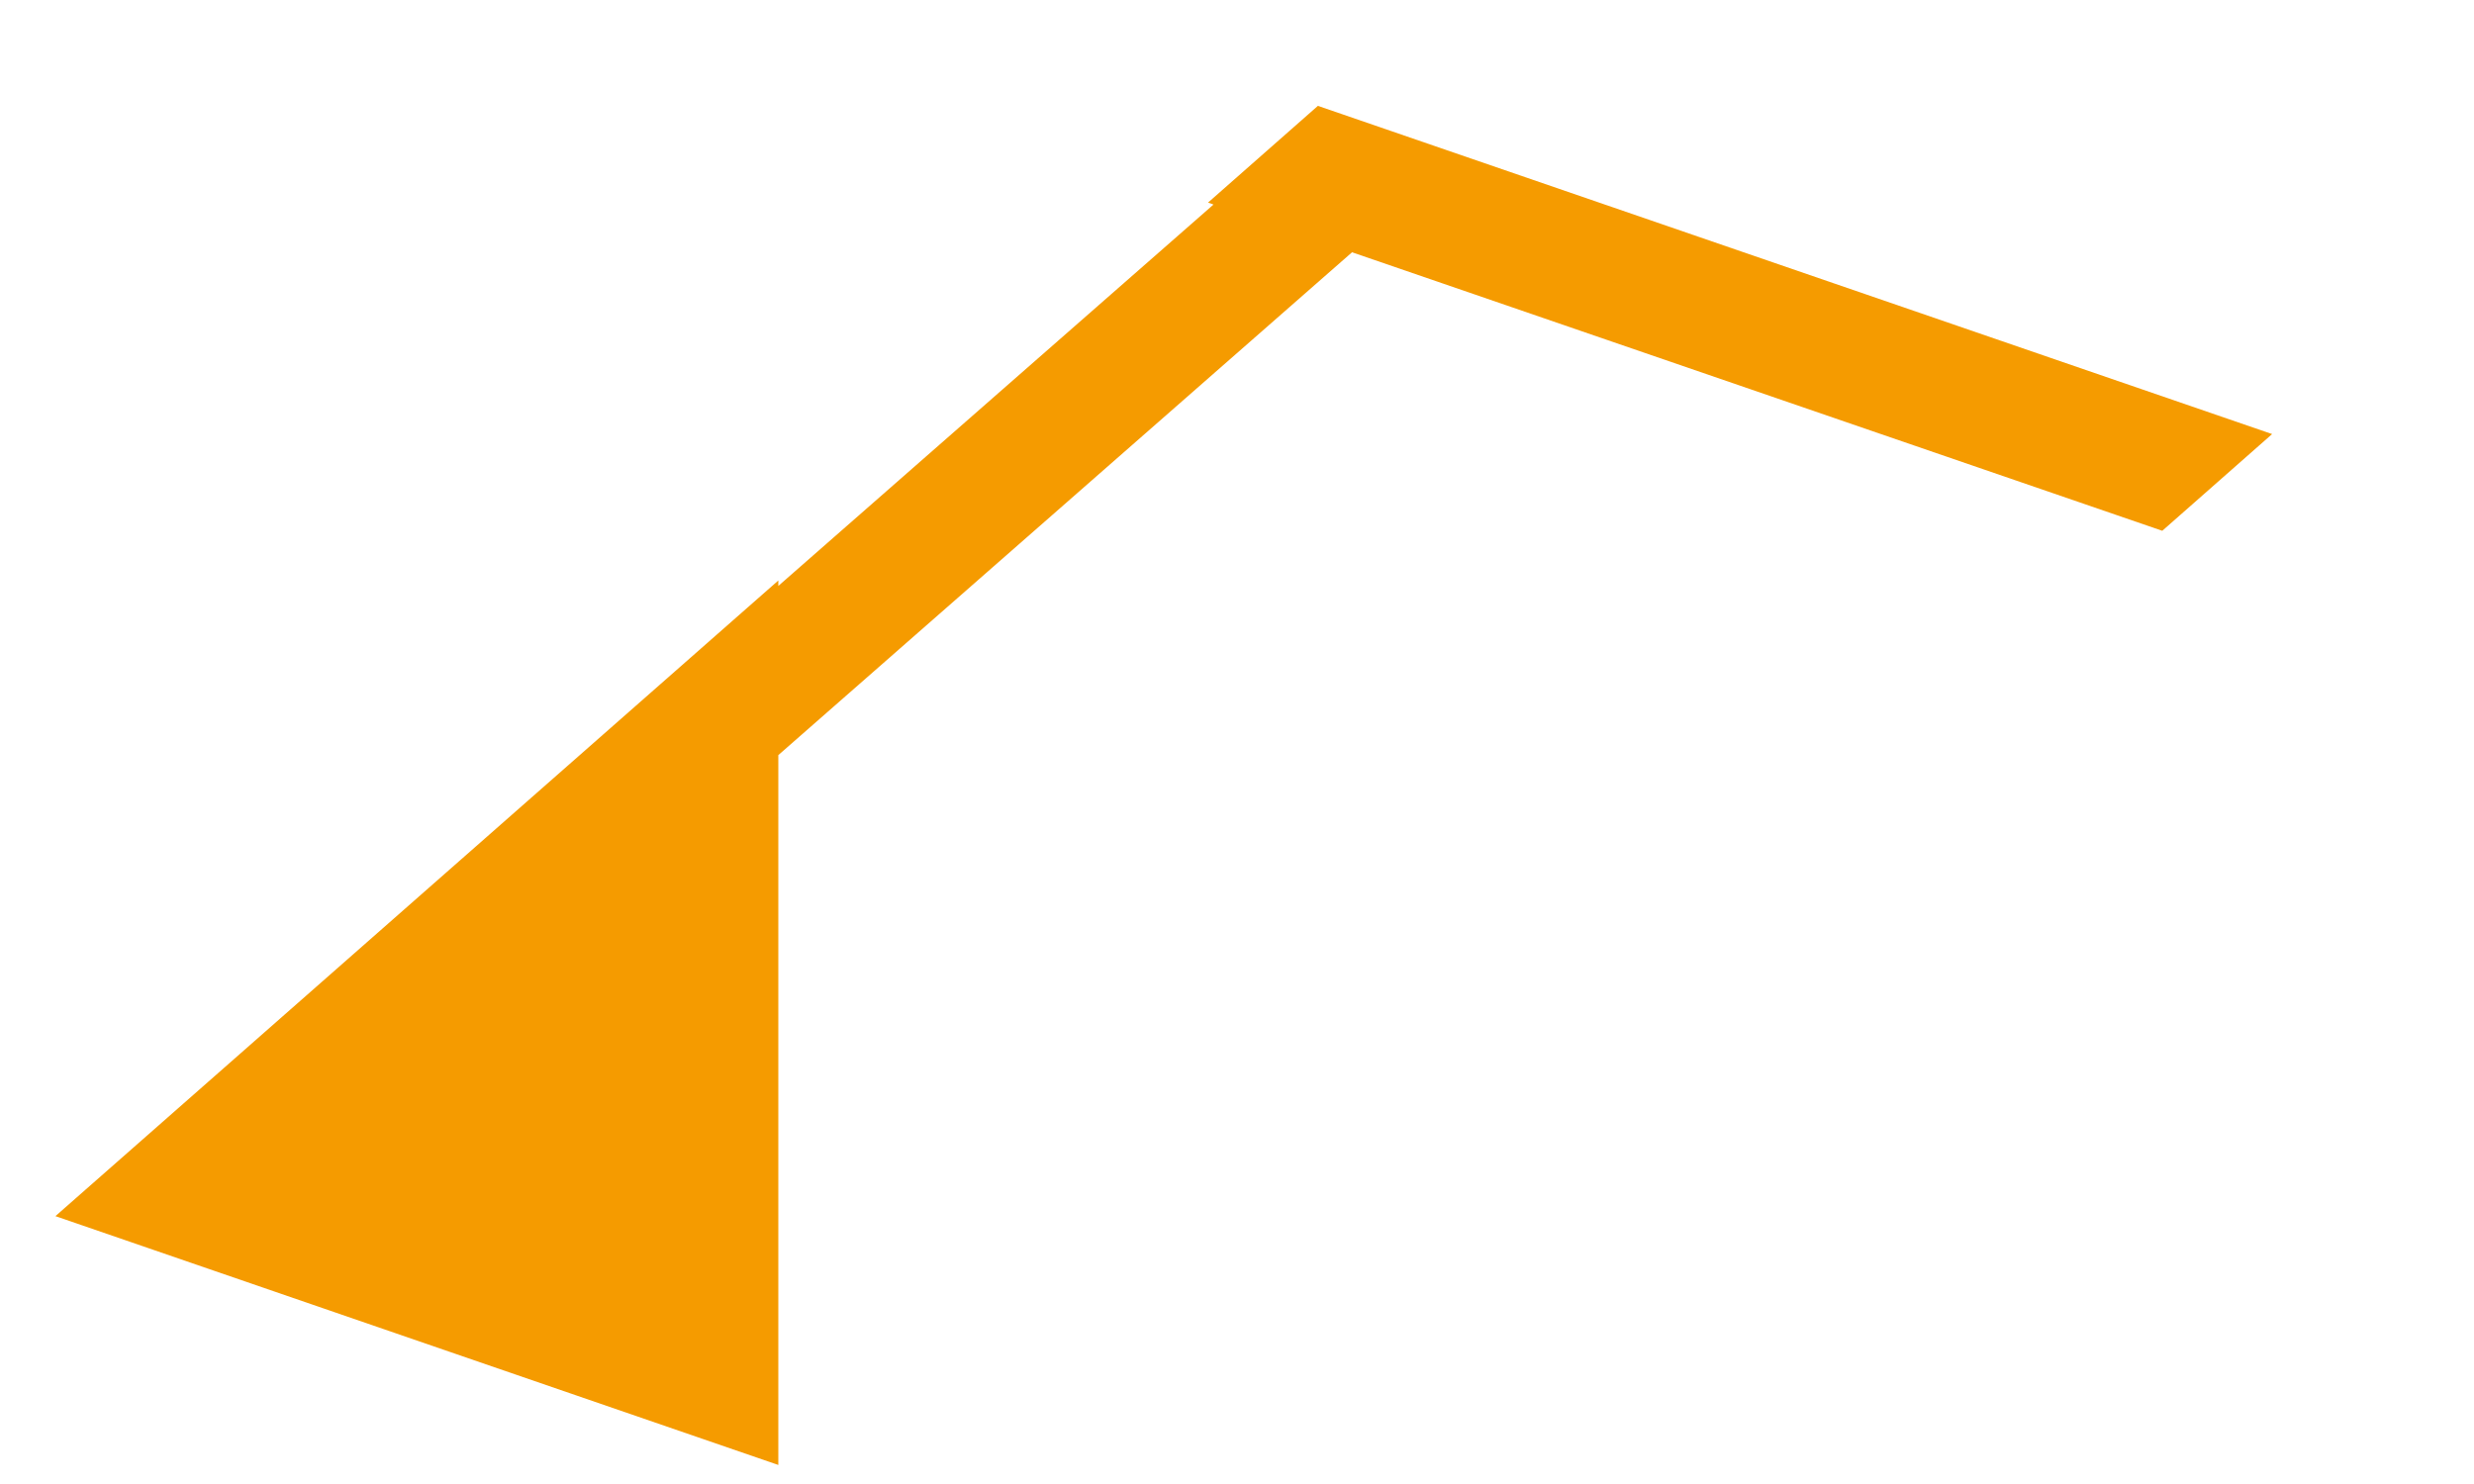 ﻿<?xml version="1.0" encoding="utf-8"?>
<svg version="1.1" xmlns:xlink="http://www.w3.org/1999/xlink" width="10px" height="6px" xmlns="http://www.w3.org/2000/svg">
  <g transform="matrix(1 0 0 1 -65 -1350 )">
    <path d="M 3.146 3.053  L 5.465 1.02  L 8.74 2.146  L 9.184 1.755  L 5.327 0.428  L 4.883 0.819  L 4.905 0.827  L 3.146 2.369  L 3.146 2.347  L 0.224 4.917  L 3.146 5.923  L 3.146 3.053  Z " fill-rule="nonzero" fill="#f59b00" stroke="none" transform="matrix(1 0 0 1 65 1350 )" />
  </g>
</svg>